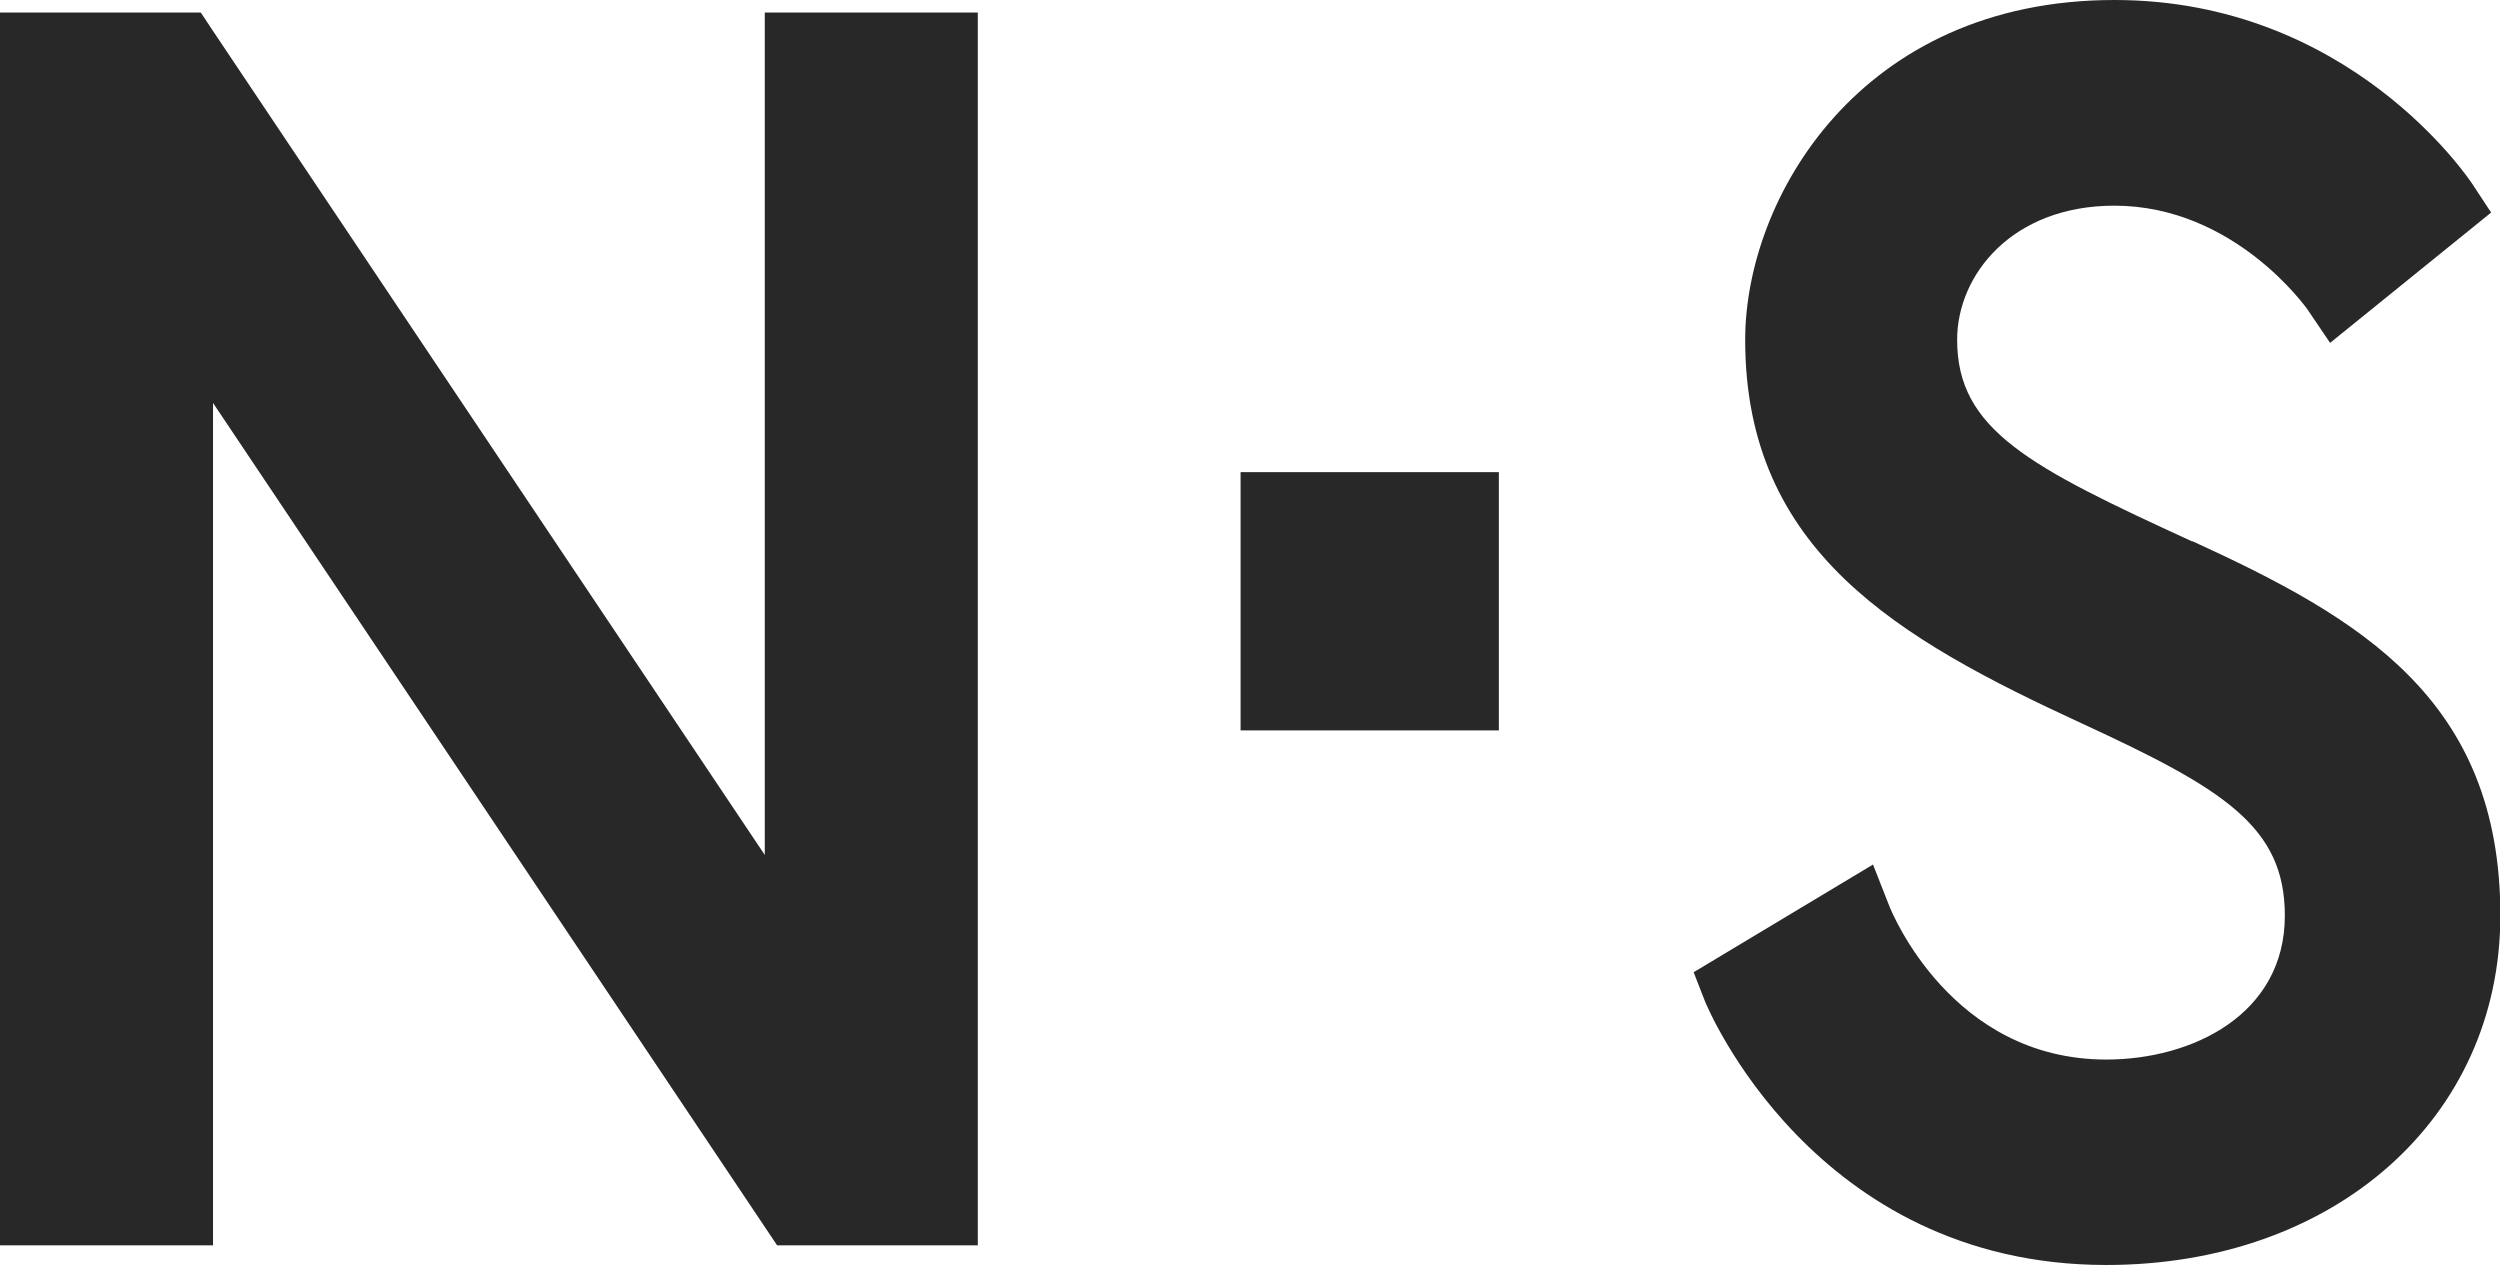 <svg xmlns="http://www.w3.org/2000/svg" data-name="Layer 2" viewBox="0 0 211.01 106.79"><path d="M64.55 72.16 17.87 2.45l-.92-1.39H0v104.05h17.98v-71.1l46.68 69.71.93 1.39h16.94V1.06H64.55v71.1zM185.03 45.7c-13.76-6.31-19.84-9.42-19.84-17.02 0-5.49 4.65-11.32 13.27-11.32 10.15 0 16.24 8.68 16.3 8.76l1.91 2.82 13.59-11-1.55-2.36C208.29 14.94 198.23 0 178.47 0c-21.5 0-31.17 16.77-31.17 28.68 0 17.84 12.9 25.23 28.48 32.41 11.87 5.48 17.07 8.66 17.07 16.19 0 8.35-7.81 12.15-15.07 12.15-13.09 0-18.13-12.48-18.34-13.02l-1.35-3.44-15.14 9.09.96 2.46c.09.22 9.08 22.25 33.87 22.25 19.27 0 33.26-12.41 33.26-29.51 0-18.2-11.77-25.07-25.99-31.58Zm-80.32-5.85h21.8v21.8h-21.8z" data-name="Layer 1" style="fill:#282828;stroke-width:0"/></svg>